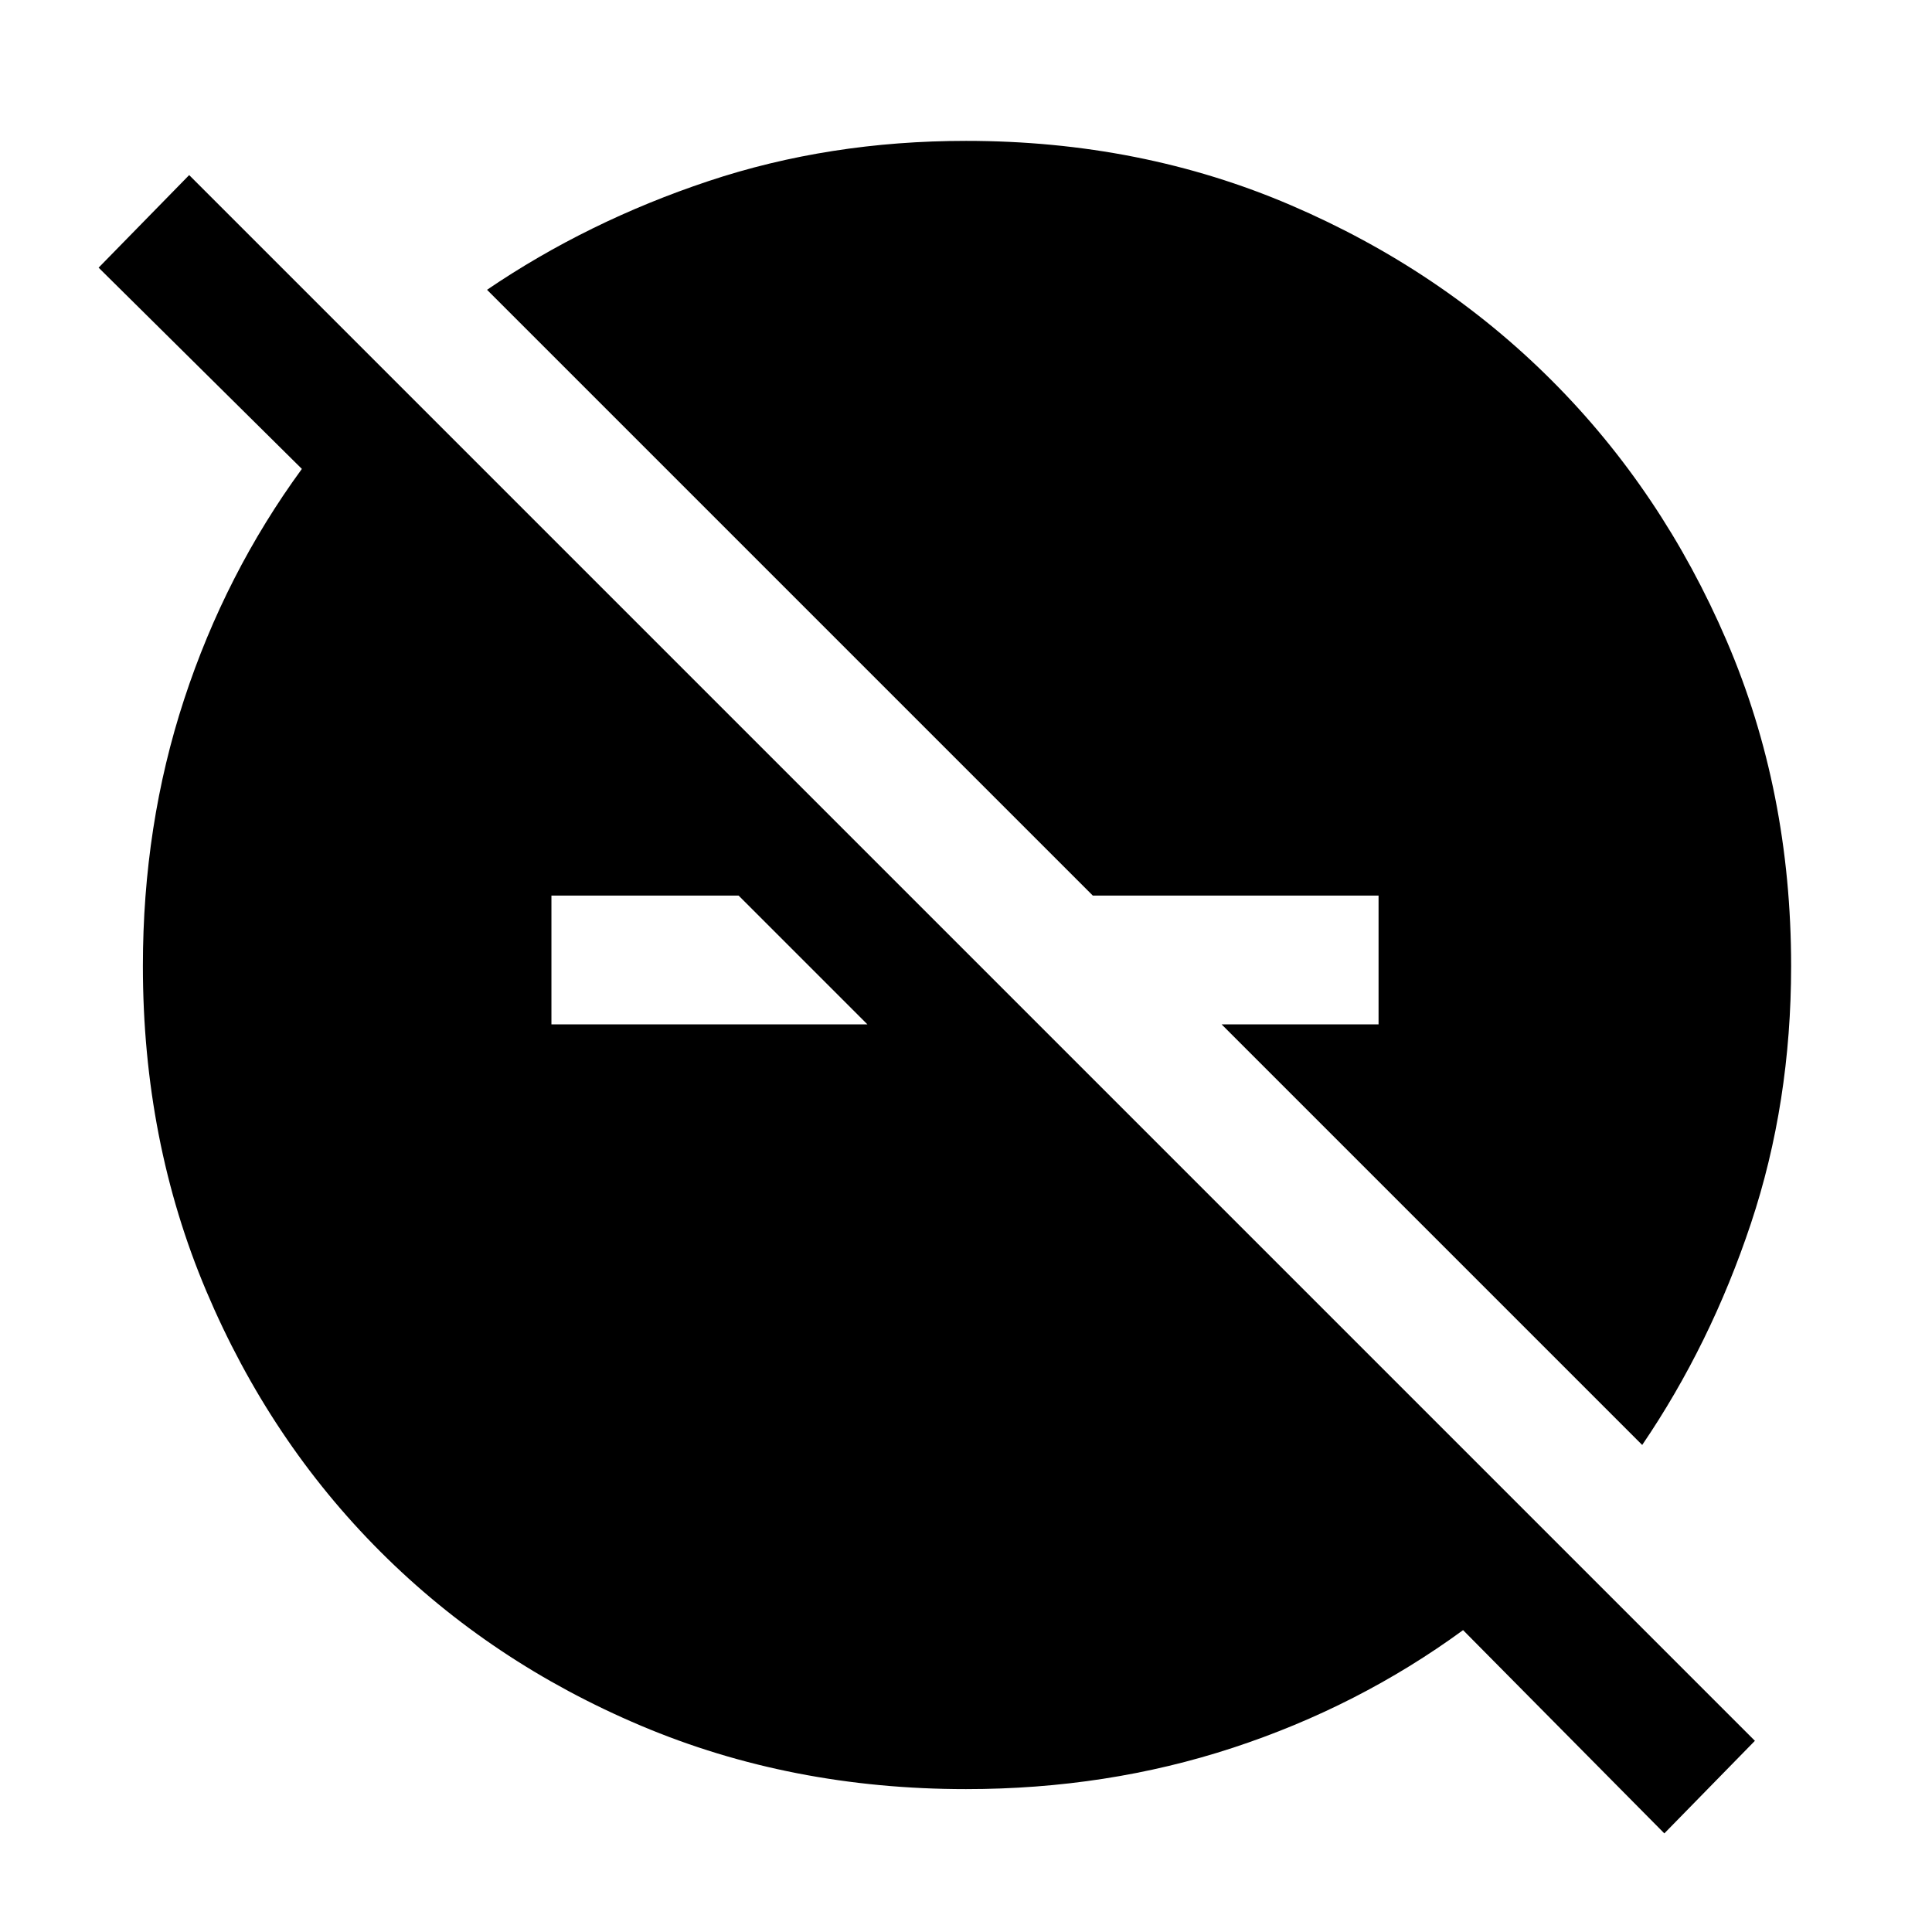 <svg xmlns="http://www.w3.org/2000/svg" height="48" width="48"><path d="m41.35 45.55-5-5.05q-2.6 1.9-5.725 2.925Q27.5 44.45 24 44.45q-4.35 0-8.075-1.575Q12.2 41.3 9.45 38.55 6.7 35.8 5.125 32.075 3.55 28.35 3.55 24q0-3.5 1.025-6.625T7.5 11.65l-5.05-5 2.25-2.3 38.9 38.9Zm-23-23.3H13.7v3.2h7.85ZM40.8 35.9 30.35 25.45h3.9v-3.2h-7.1L12.1 7.2q2.5-1.7 5.5-2.7 3-1 6.4-1 4.35 0 8.075 1.6Q35.8 6.7 38.55 9.45q2.75 2.75 4.35 6.475Q44.5 19.65 44.5 24q0 3.4-1 6.4-1 3-2.7 5.5Z"/></svg>